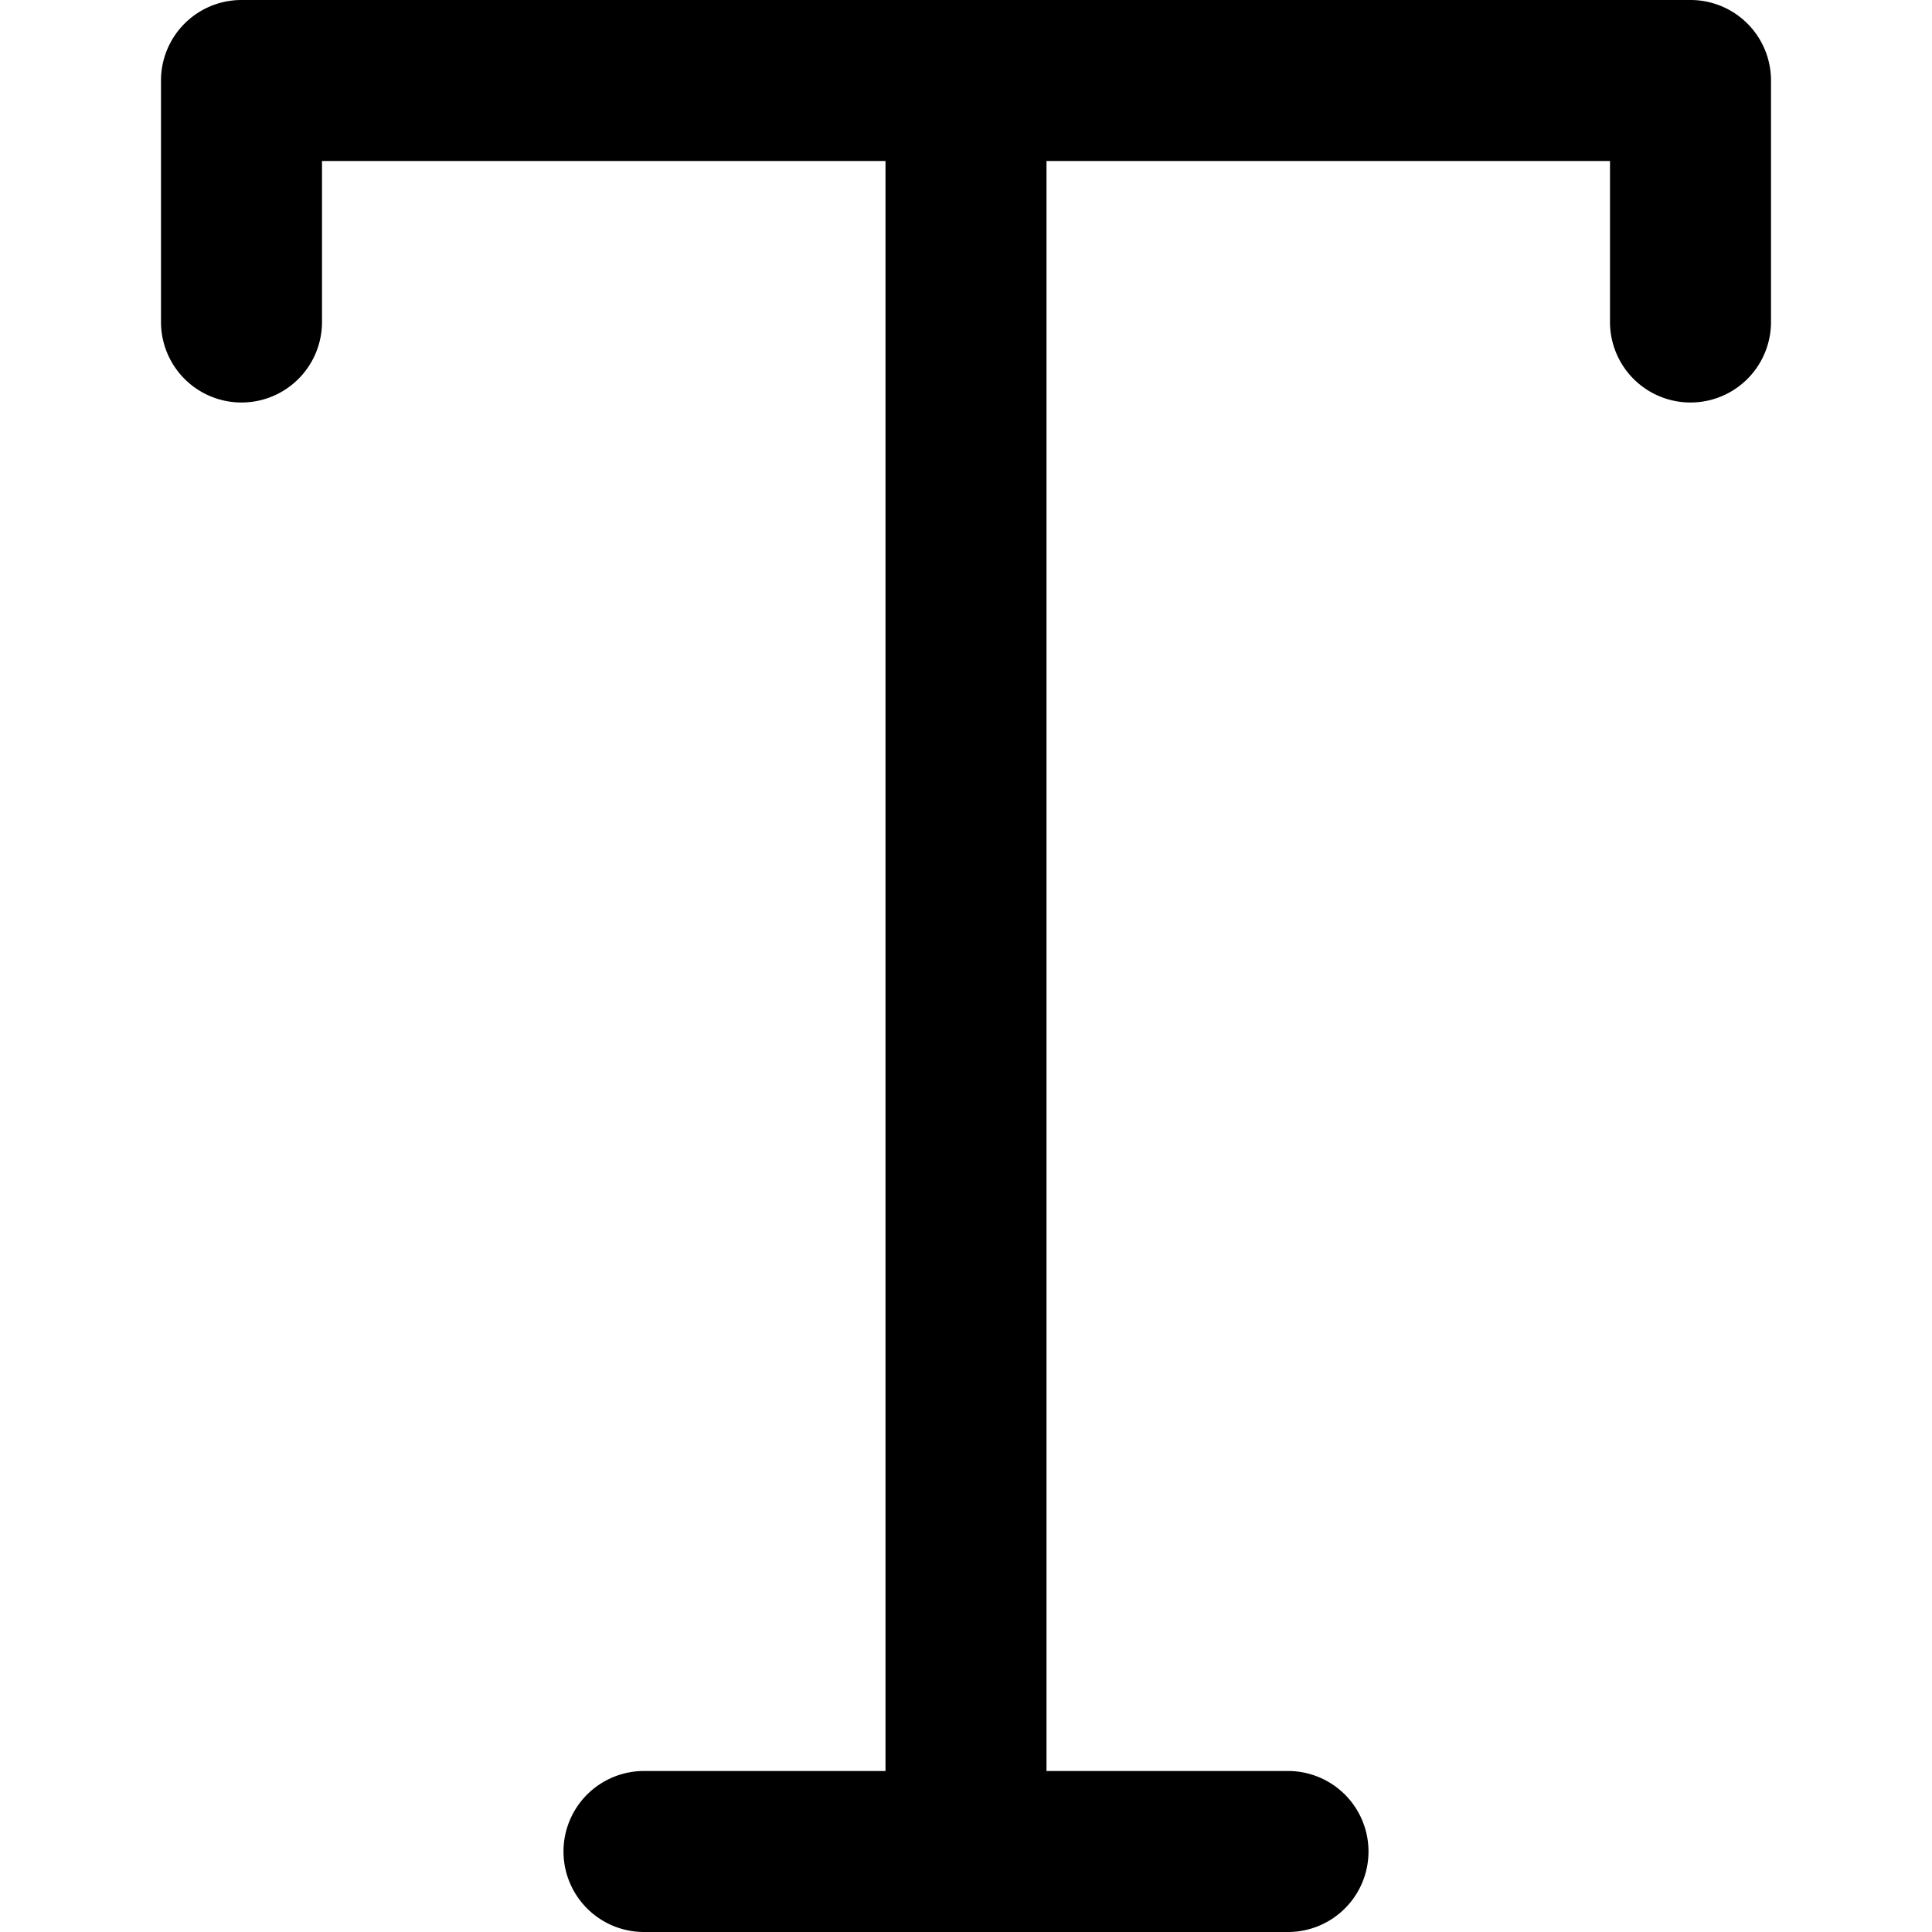 <svg viewBox="0 0 24 24" xmlns="http://www.w3.org/2000/svg" xmlns:xlink="http://www.w3.org/1999/xlink">
  <defs>
    <path d="M21 0H3a1 1 0 0 0-1 1v3a1 1 0 1 0 2 0V2h7v20H8a1 1 0 1 0 0 2h8a1 1 0 1 0 0-2h-3V2h7v2a1 1 0 1 0 2 0V1a1 1 0 0 0-1-1" id="path-1"/>
  </defs>
  <use fill="#000" xlink:href="#path-1" fill-rule="evenodd"/>
</svg>
